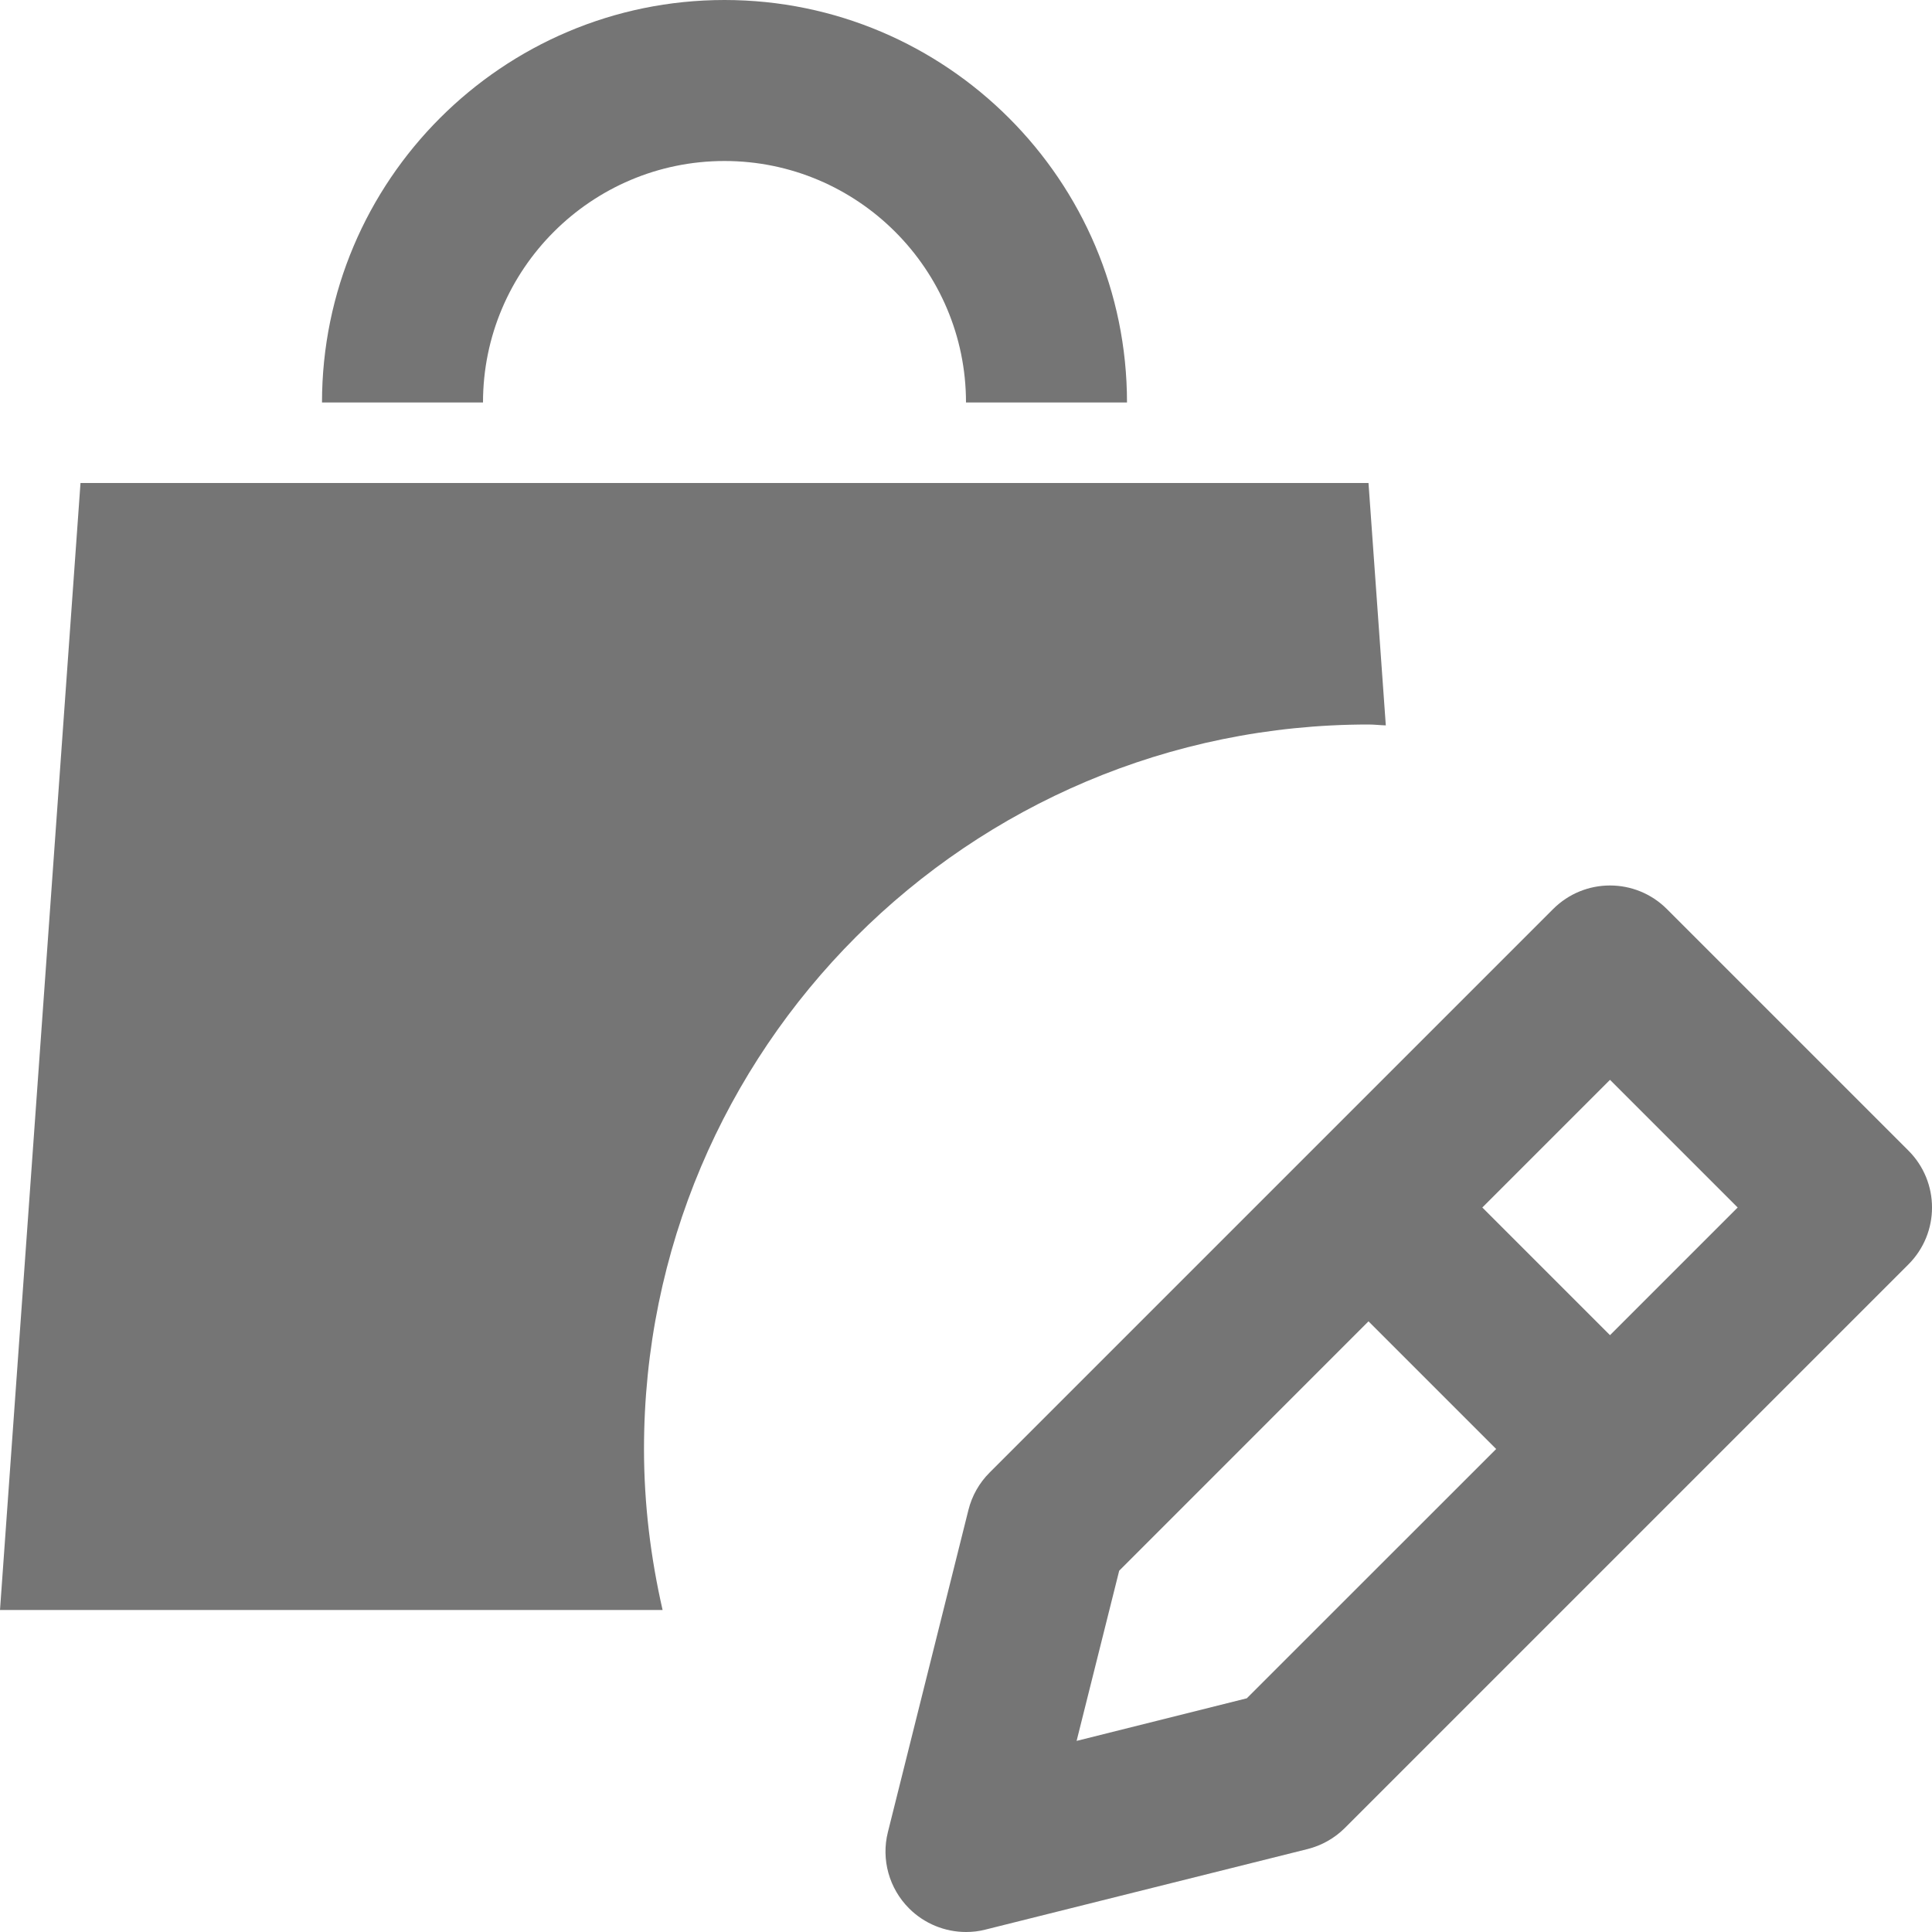 <?xml version="1.0" encoding="utf-8"?>
<!-- Generator: Adobe Illustrator 17.1.0, SVG Export Plug-In . SVG Version: 6.00 Build 0)  -->
<!DOCTYPE svg PUBLIC "-//W3C//DTD SVG 1.1//EN" "http://www.w3.org/Graphics/SVG/1.1/DTD/svg11.dtd">
<svg version="1.1" xmlns="http://www.w3.org/2000/svg" xmlns:xlink="http://www.w3.org/1999/xlink" x="0px" y="0px" width="24px"
	 height="24px" viewBox="0 0 24 24" enable-background="new 0 0 24 24" xml:space="preserve">
<g id="Frame_-_24px">
	<rect fill="none" width="24" height="24"/>
</g>
<g id="Filled_Icons">
	<g>
		<path fill="#757575" d="M9,2c1.654,0,3,1.346,3,3h2c0-2.757-2.243-5-5-5S4,2.243,4,5h2C6,3.346,7.346,2,9,2z"/>
		<path fill="#757575" d="M17,9c0.072,0,0.143,0.009,0.215,0.011L17,6H1L0,20h8.231C8.084,19.356,8,18.688,8,18
			C8,13.029,12.029,9,17,9z"/>
		<path fill="#757575" d="M23.707,14.293l-3-3c-0.391-0.391-1.023-0.391-1.414,0l-7,7c-0.128,0.128-0.219,0.288-0.263,0.465l-1,4
			c-0.086,0.341,0.015,0.701,0.263,0.949C11.482,23.896,11.738,24,12,24c0.081,0,0.162-0.009,0.242-0.03l4-1
			c0.176-0.044,0.337-0.135,0.465-0.263l7-7C24.098,15.316,24.098,14.684,23.707,14.293z M15.488,21.097l-2.114,0.529l0.529-2.114
			L17,16.414L18.586,18L15.488,21.097z M20,16.586L18.414,15L20,13.414L21.586,15L20,16.586z"/>
	</g>
</g>
</svg>
